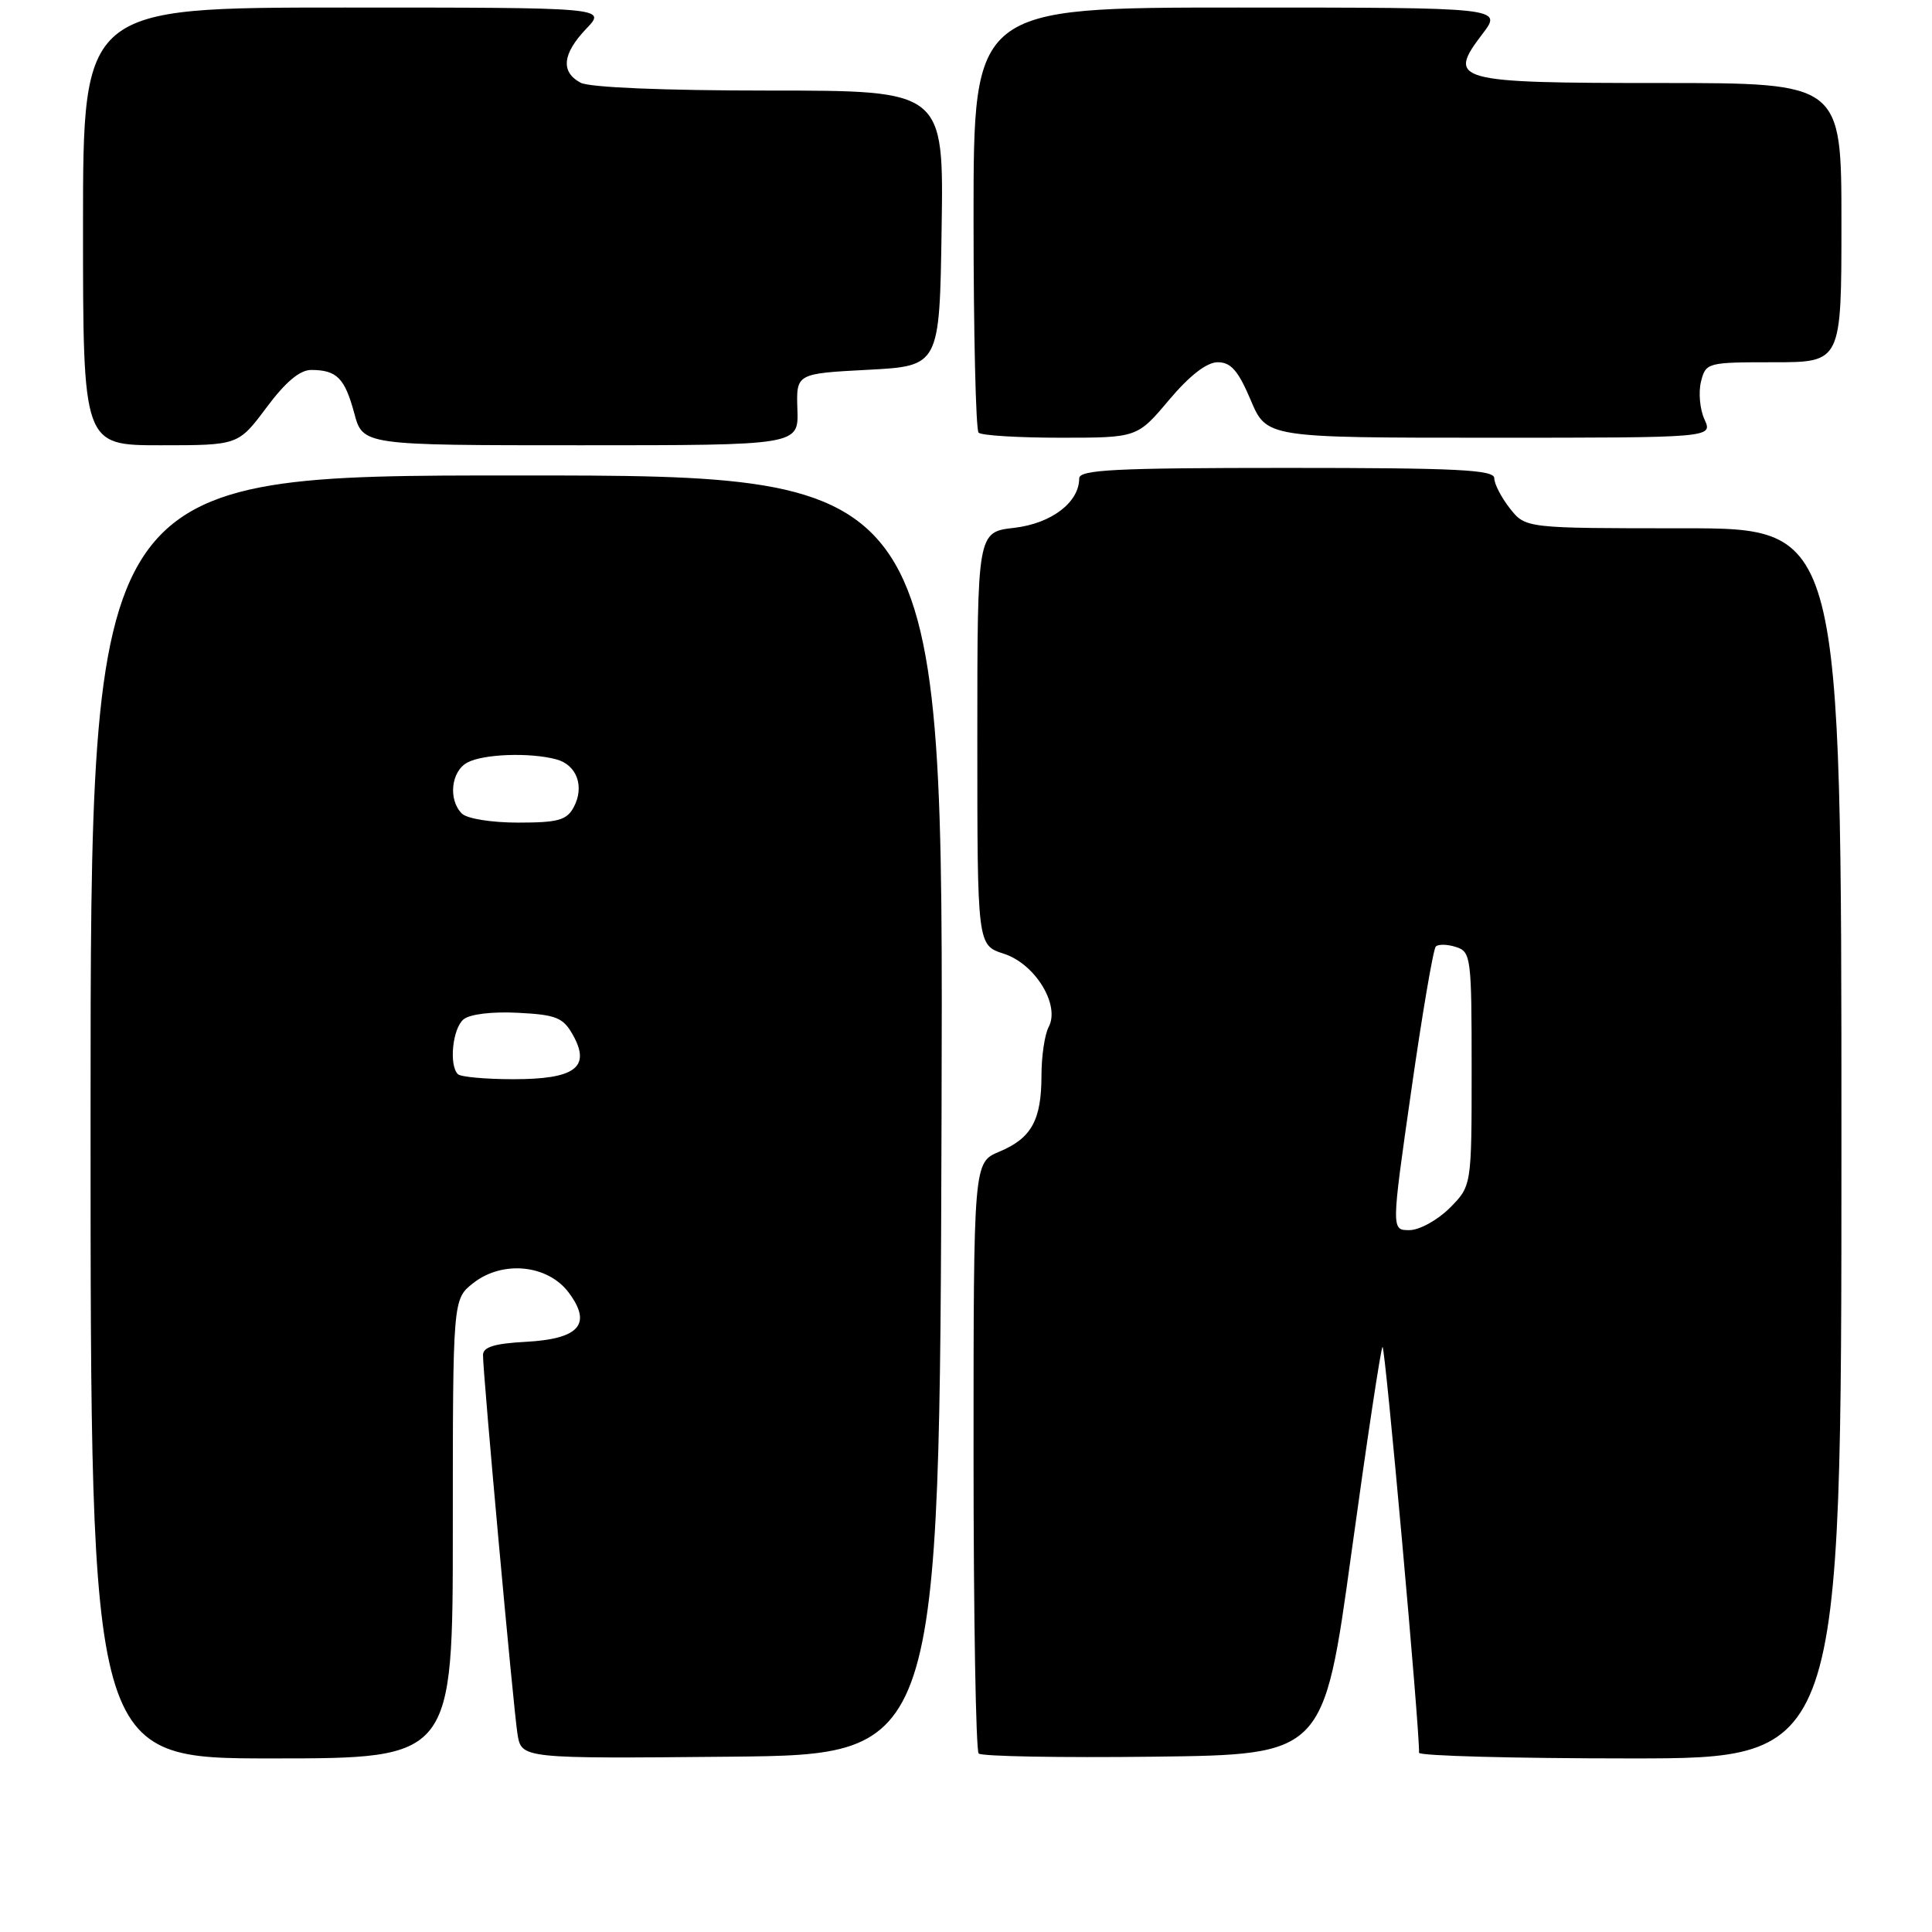 <?xml version="1.0" encoding="UTF-8" standalone="no"?>
<!DOCTYPE svg PUBLIC "-//W3C//DTD SVG 1.1//EN" "http://www.w3.org/Graphics/SVG/1.1/DTD/svg11.dtd" >
<svg xmlns="http://www.w3.org/2000/svg" xmlns:xlink="http://www.w3.org/1999/xlink" version="1.1" viewBox="0 0 256 256">
 <g >
 <path fill="currentColor"
d=" M 60.00 202.57 C 60.00 172.15 60.00 172.15 62.70 170.02 C 66.59 166.96 72.60 167.56 75.37 171.29 C 78.48 175.46 76.76 177.42 69.65 177.80 C 65.52 178.02 64.00 178.49 64.00 179.55 C 64.00 182.12 68.03 226.39 68.57 229.77 C 69.10 233.03 69.10 233.03 96.80 232.77 C 124.50 232.50 124.50 232.50 124.76 147.75 C 125.01 63.00 125.01 63.00 68.51 63.00 C 12.00 63.00 12.00 63.00 12.00 148.00 C 12.00 233.00 12.00 233.00 36.00 233.00 C 60.00 233.00 60.00 233.00 60.00 202.57 Z  M 179.08 205.70 C 181.11 190.95 182.96 178.71 183.19 178.47 C 183.53 178.14 188.15 229.52 188.03 232.25 C 188.01 232.66 200.60 233.00 216.00 233.00 C 244.00 233.00 244.00 233.00 244.00 151.50 C 244.00 70.00 244.00 70.00 223.07 70.00 C 202.15 70.00 202.15 70.00 200.07 67.37 C 198.93 65.92 198.00 64.12 198.00 63.37 C 198.00 62.24 193.07 62.00 170.50 62.00 C 147.70 62.00 143.00 62.24 143.00 63.39 C 143.00 66.57 139.31 69.37 134.39 69.94 C 129.50 70.50 129.50 70.50 129.50 97.87 C 129.50 125.24 129.50 125.24 133.00 126.37 C 137.17 127.71 140.51 133.18 138.95 136.09 C 138.43 137.07 138.00 139.95 138.00 142.50 C 138.00 148.42 136.68 150.82 132.42 152.60 C 129.00 154.03 129.00 154.03 129.00 192.85 C 129.00 214.20 129.31 231.97 129.68 232.35 C 130.06 232.73 140.50 232.92 152.88 232.77 C 175.39 232.50 175.39 232.50 179.08 205.70 Z  M 35.31 54.00 C 37.85 50.59 39.75 49.00 41.27 49.02 C 44.64 49.04 45.68 50.10 46.94 54.75 C 48.08 59.00 48.08 59.00 76.95 59.00 C 105.82 59.00 105.82 59.00 105.66 54.25 C 105.50 49.50 105.50 49.50 115.00 49.00 C 124.50 48.50 124.50 48.50 124.77 30.25 C 125.05 12.00 125.05 12.00 101.96 12.00 C 87.95 12.00 78.11 11.59 76.93 10.96 C 74.26 9.53 74.52 7.12 77.69 3.80 C 80.37 1.00 80.37 1.00 45.69 1.00 C 11.00 1.00 11.00 1.00 11.00 30.00 C 11.00 59.00 11.00 59.00 21.29 59.00 C 31.57 59.00 31.57 59.00 35.31 54.00 Z  M 154.90 53.00 C 157.65 49.74 159.90 48.00 161.36 48.00 C 163.10 48.00 164.07 49.11 165.72 53.00 C 167.83 58.00 167.83 58.00 197.39 58.00 C 226.96 58.00 226.96 58.00 225.85 55.57 C 225.24 54.24 225.04 51.99 225.39 50.57 C 226.03 48.05 226.20 48.00 235.02 48.00 C 244.00 48.00 244.00 48.00 244.00 29.50 C 244.00 11.00 244.00 11.00 220.12 11.00 C 192.69 11.00 191.69 10.72 196.43 4.50 C 199.10 1.00 199.10 1.00 164.05 1.00 C 129.00 1.00 129.00 1.00 129.00 28.83 C 129.00 44.14 129.30 56.97 129.67 57.33 C 130.03 57.70 134.91 58.00 140.51 58.00 C 150.69 58.00 150.69 58.00 154.90 53.00 Z  M 60.67 142.33 C 59.47 141.13 59.97 136.27 61.42 135.07 C 62.25 134.38 65.22 134.02 68.63 134.20 C 73.72 134.46 74.62 134.83 75.92 137.15 C 78.31 141.43 76.20 143.00 68.04 143.00 C 64.35 143.00 61.03 142.70 60.67 142.33 Z  M 61.20 107.80 C 59.36 105.96 59.77 102.19 61.93 101.04 C 64.05 99.90 70.22 99.68 73.72 100.62 C 76.44 101.35 77.48 104.23 76.02 106.96 C 75.10 108.68 73.94 109.00 68.66 109.00 C 65.13 109.00 61.88 108.48 61.20 107.80 Z  M 187.00 144.51 C 188.45 134.34 189.92 125.75 190.25 125.42 C 190.58 125.09 191.78 125.11 192.92 125.48 C 194.91 126.11 195.00 126.83 195.00 141.64 C 195.00 157.15 195.00 157.15 192.08 160.08 C 190.47 161.68 188.07 163.00 186.75 163.00 C 184.35 163.00 184.35 163.00 187.00 144.51 Z "/>
</g>
</svg>